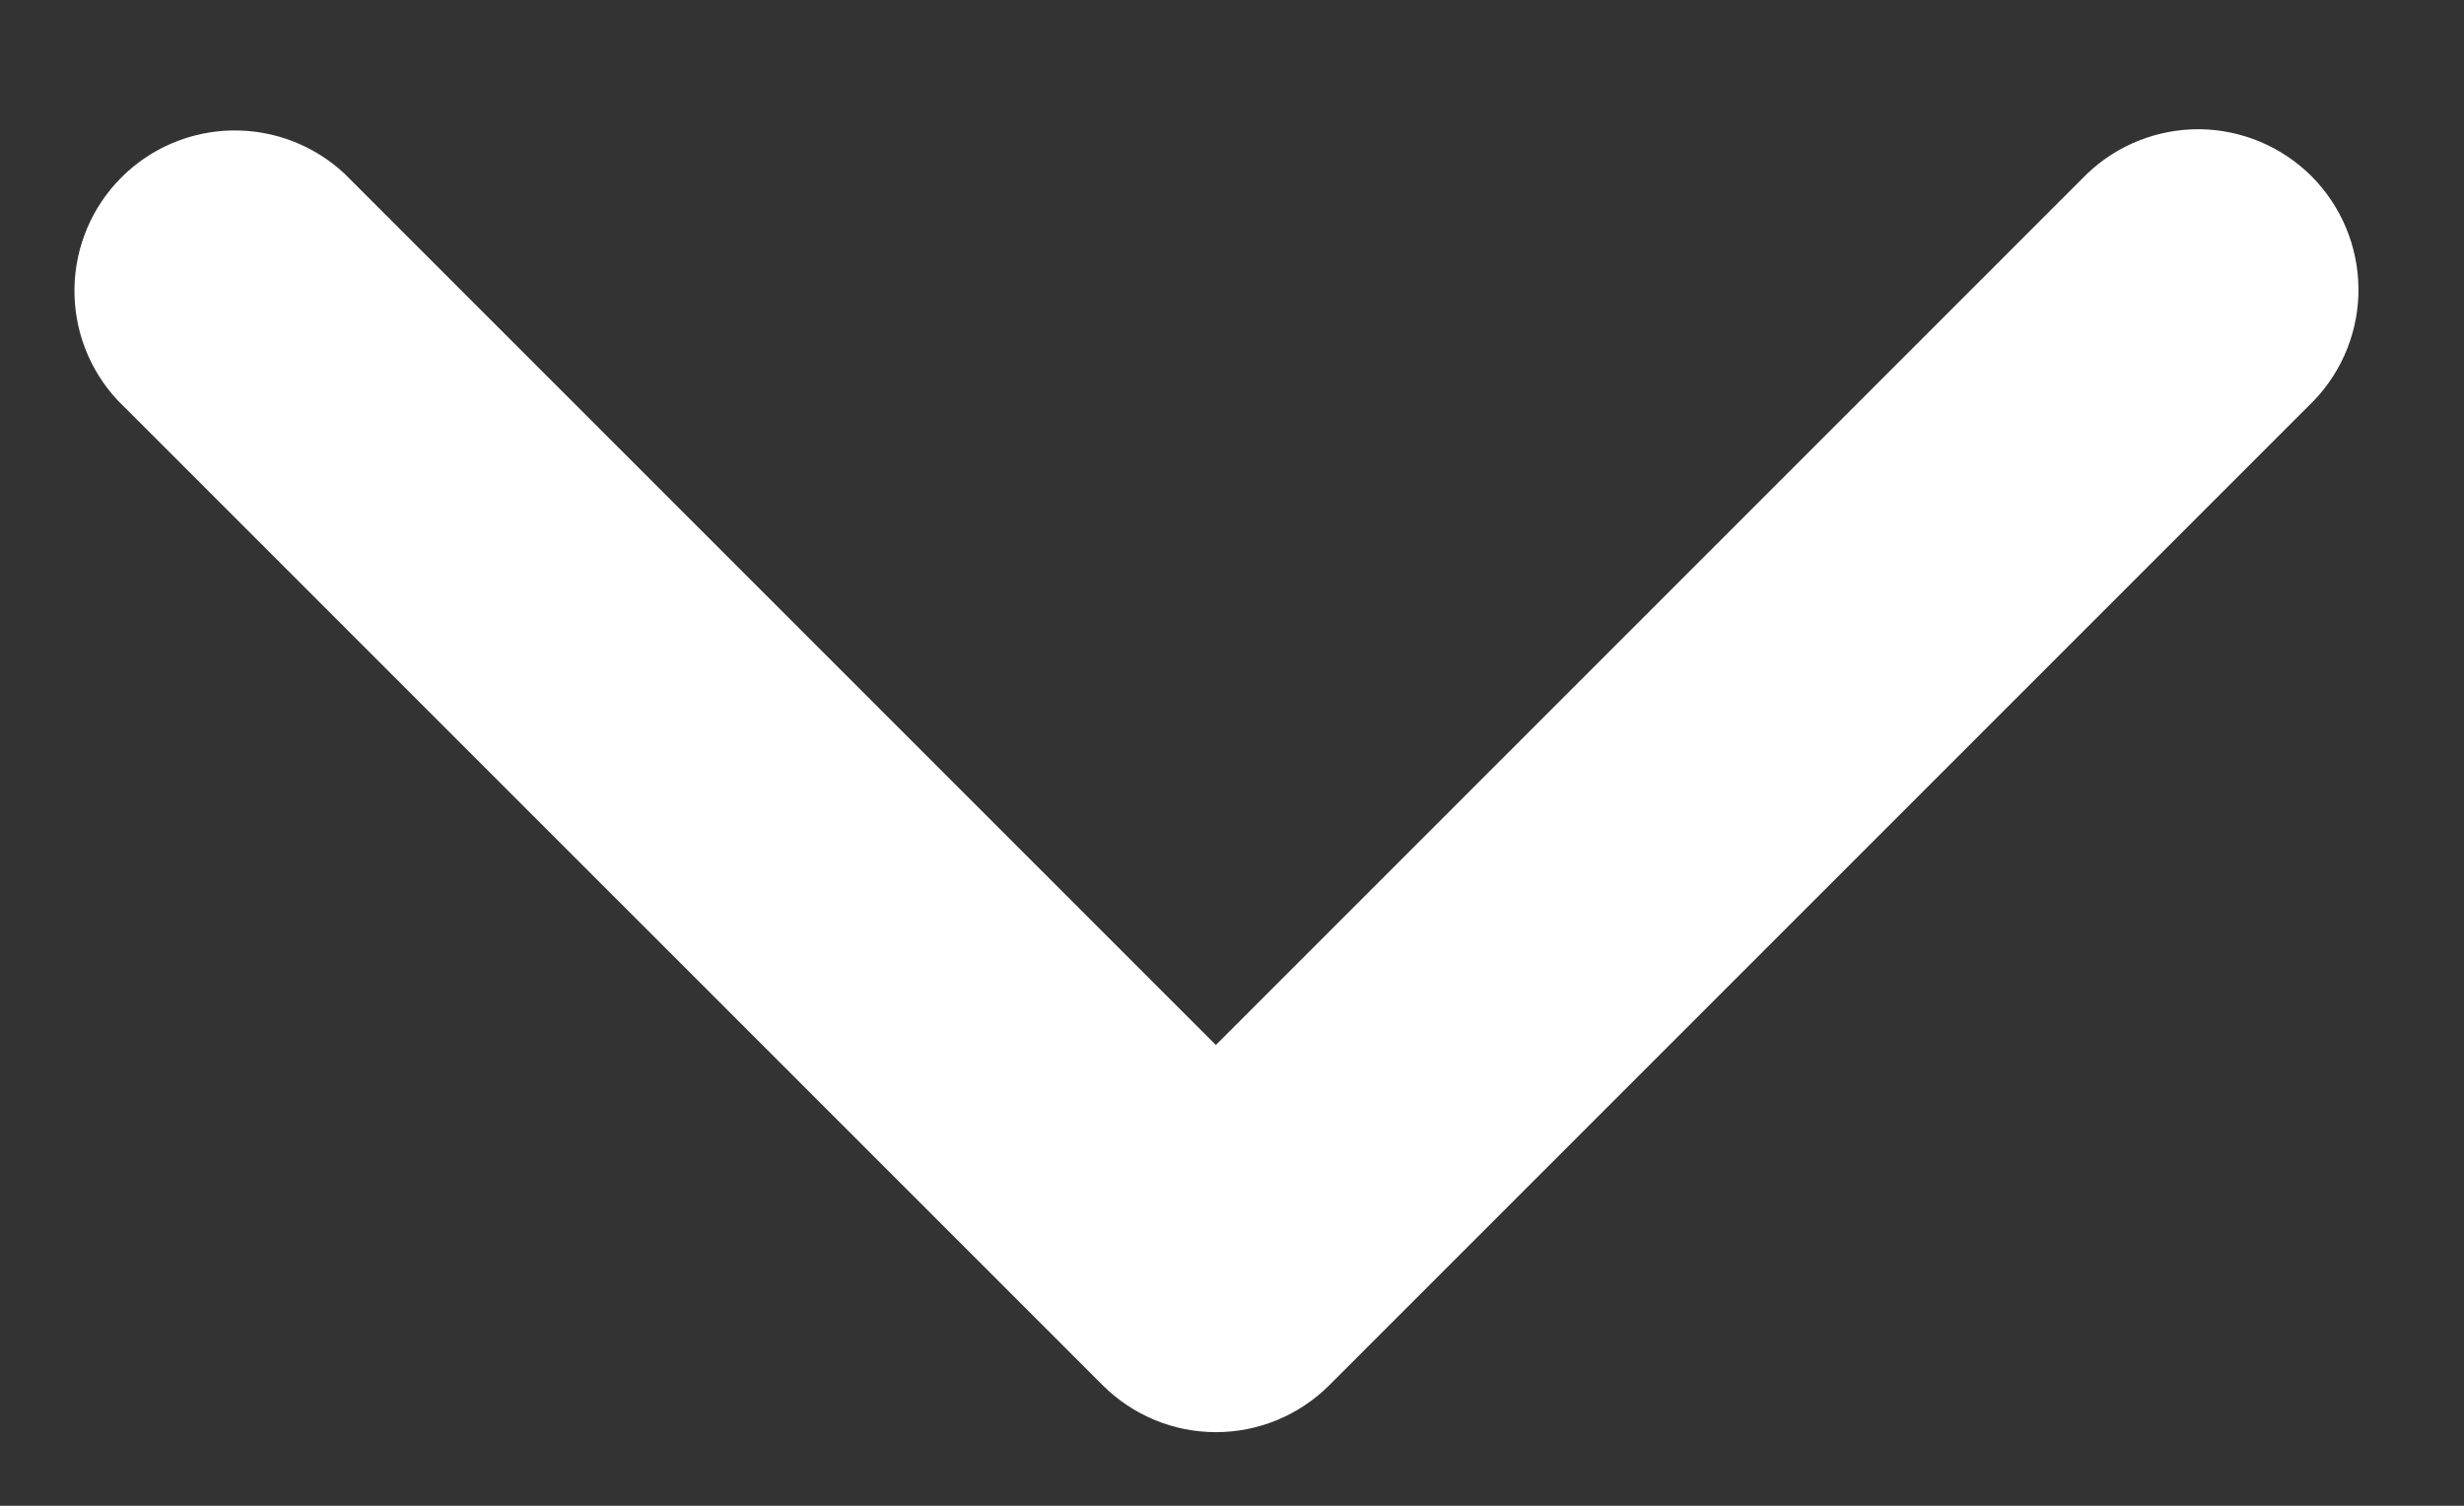 <svg width="18" height="11" viewBox="0 0 18 11" fill="none" xmlns="http://www.w3.org/2000/svg">
<rect x="0" y="0" width="18" height="11" fill="#333333" stroke="none"/>
<path d="M8.883 10.462C8.729 10.462 8.577 10.432 8.435 10.373C8.293 10.314 8.164 10.228 8.055 10.119L0.86 2.925C0.652 2.703 0.539 2.409 0.544 2.105C0.549 1.801 0.672 1.511 0.887 1.296C1.102 1.081 1.392 0.958 1.696 0.953C2 0.948 2.294 1.061 2.516 1.268L8.882 7.634L15.248 1.268C15.47 1.057 15.765 0.941 16.071 0.944C16.377 0.948 16.669 1.071 16.886 1.287C17.102 1.504 17.225 1.796 17.229 2.102C17.233 2.408 17.116 2.704 16.905 2.925L9.711 10.119C9.602 10.228 9.473 10.314 9.331 10.373C9.189 10.432 9.037 10.462 8.883 10.462Z" fill="white"/>
</svg>
